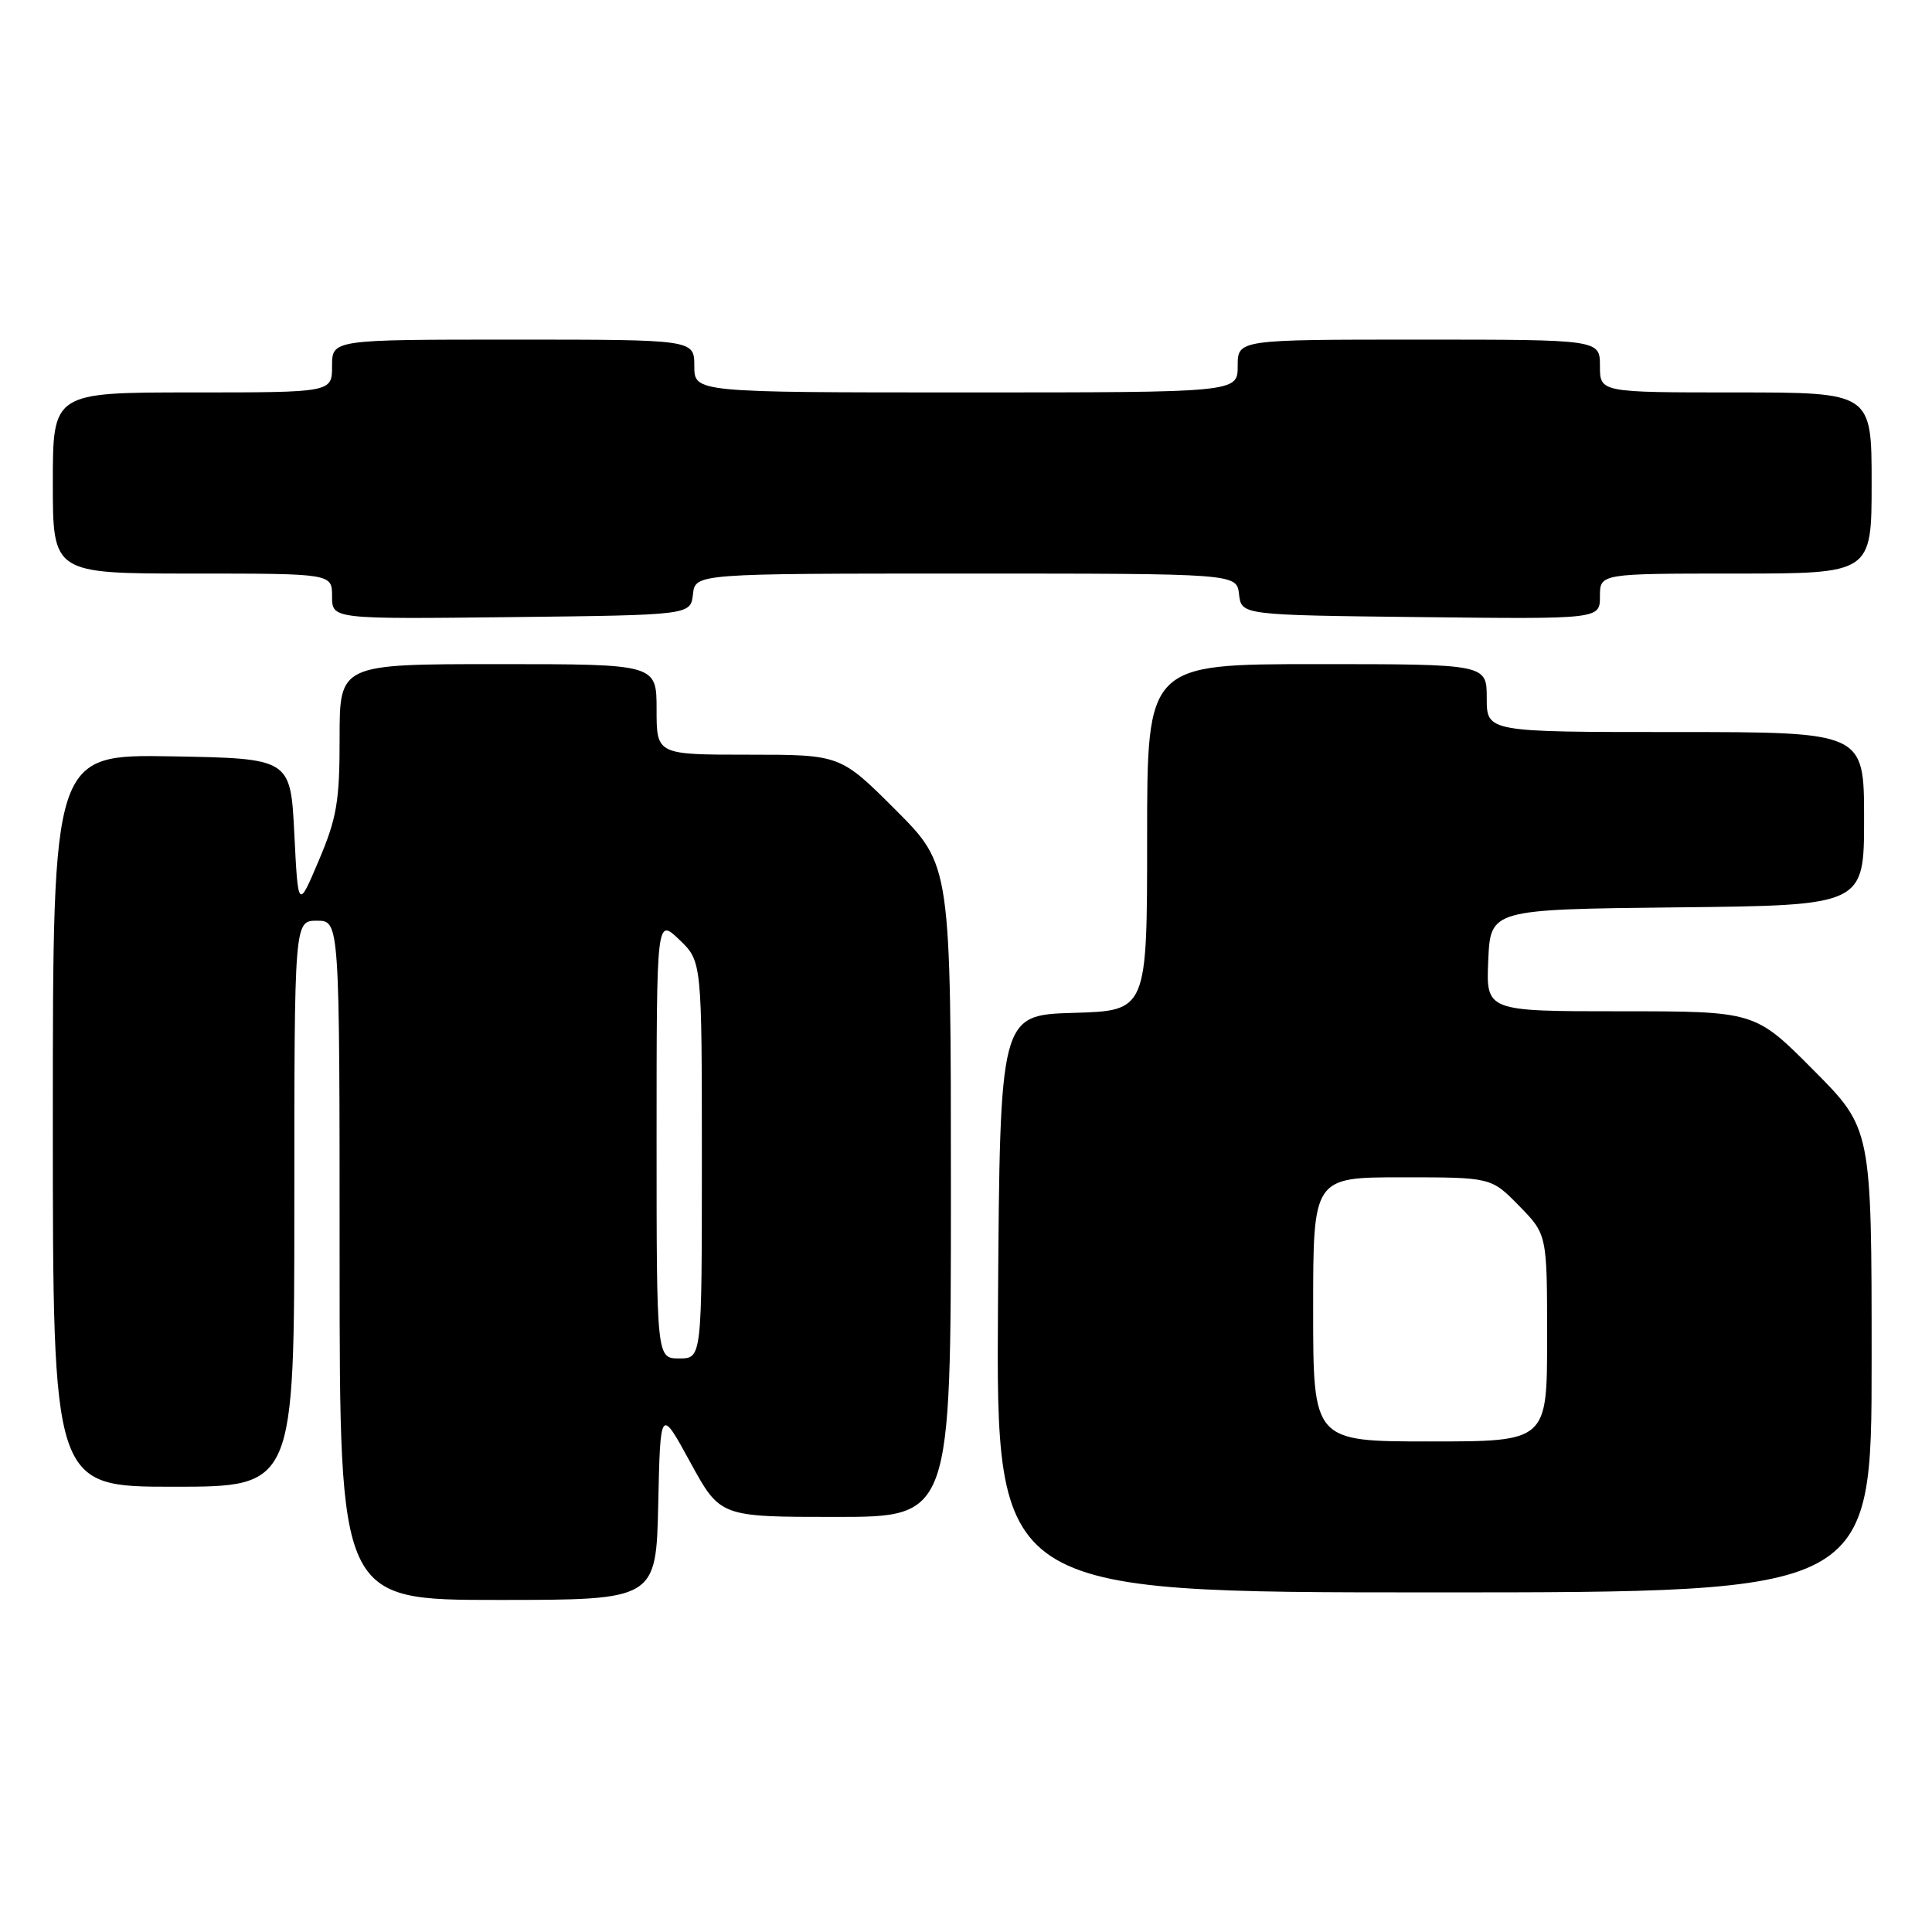<?xml version="1.0" encoding="UTF-8" standalone="no"?>
<!DOCTYPE svg PUBLIC "-//W3C//DTD SVG 1.1//EN" "http://www.w3.org/Graphics/SVG/1.1/DTD/svg11.dtd" >
<svg xmlns="http://www.w3.org/2000/svg" xmlns:xlink="http://www.w3.org/1999/xlink" version="1.1" viewBox="0 0 256 256">
 <g >
 <path fill="currentColor"
d=" M 87.22 199.25 C 87.50 186.50 87.50 186.50 91.46 193.75 C 95.42 201.00 95.42 201.00 110.71 201.00 C 126.00 201.00 126.00 201.00 126.00 157.82 C 126.00 114.65 126.00 114.65 118.68 107.32 C 111.35 100.00 111.35 100.00 99.18 100.00 C 87.00 100.00 87.00 100.00 87.00 94.00 C 87.00 88.00 87.00 88.00 66.00 88.00 C 45.00 88.00 45.00 88.00 45.00 97.75 C 45.01 106.15 44.63 108.40 42.25 114.00 C 39.50 120.50 39.50 120.50 39.00 110.50 C 38.50 100.50 38.50 100.50 22.75 100.22 C 7.00 99.95 7.00 99.95 7.00 148.47 C 7.00 197.00 7.00 197.00 23.00 197.00 C 39.00 197.00 39.00 197.00 39.00 159.50 C 39.00 122.00 39.00 122.00 42.00 122.00 C 45.00 122.00 45.00 122.00 45.00 167.00 C 45.00 212.00 45.00 212.00 65.97 212.00 C 86.94 212.00 86.94 212.00 87.22 199.25 Z  M 248.00 180.27 C 248.00 149.54 248.00 149.54 240.27 141.77 C 232.55 134.00 232.55 134.00 214.73 134.00 C 196.91 134.00 196.91 134.00 197.20 127.25 C 197.50 120.50 197.50 120.50 222.25 120.23 C 247.00 119.97 247.00 119.97 247.00 108.48 C 247.00 97.00 247.00 97.00 222.00 97.00 C 197.00 97.00 197.00 97.00 197.00 92.50 C 197.00 88.00 197.00 88.00 174.50 88.00 C 152.00 88.00 152.00 88.00 152.00 110.96 C 152.00 133.93 152.00 133.93 142.25 134.21 C 132.50 134.50 132.50 134.50 132.24 172.75 C 131.98 211.00 131.98 211.00 189.99 211.00 C 248.00 211.00 248.00 211.00 248.00 180.27 Z  M 91.82 78.75 C 92.13 76.00 92.13 76.00 128.00 76.00 C 163.87 76.00 163.87 76.00 164.18 78.75 C 164.50 81.50 164.50 81.50 188.25 81.77 C 212.00 82.04 212.00 82.04 212.00 79.02 C 212.00 76.00 212.00 76.00 230.00 76.00 C 248.00 76.00 248.00 76.00 248.00 64.00 C 248.00 52.00 248.00 52.00 230.00 52.00 C 212.00 52.00 212.00 52.00 212.00 48.50 C 212.00 45.00 212.00 45.00 188.00 45.00 C 164.00 45.00 164.00 45.00 164.00 48.50 C 164.00 52.00 164.00 52.00 128.00 52.00 C 92.00 52.00 92.00 52.00 92.00 48.50 C 92.00 45.00 92.00 45.00 68.00 45.00 C 44.00 45.00 44.00 45.00 44.00 48.50 C 44.00 52.00 44.00 52.00 25.50 52.00 C 7.00 52.00 7.00 52.00 7.00 64.00 C 7.00 76.00 7.00 76.00 25.50 76.00 C 44.00 76.00 44.00 76.00 44.00 79.02 C 44.00 82.04 44.00 82.04 67.75 81.77 C 91.50 81.50 91.50 81.50 91.82 78.75 Z  M 87.00 150.81 C 87.00 121.63 87.00 121.63 90.00 124.50 C 93.00 127.37 93.00 127.37 93.00 153.69 C 93.00 180.00 93.00 180.00 90.00 180.00 C 87.00 180.00 87.00 180.00 87.00 150.81 Z  M 174.00 173.50 C 174.00 156.00 174.00 156.00 185.80 156.00 C 197.59 156.00 197.59 156.00 201.30 159.79 C 205.00 163.58 205.00 163.58 205.00 177.29 C 205.00 191.00 205.00 191.00 189.50 191.00 C 174.00 191.00 174.00 191.00 174.00 173.50 Z "/>
</g>
</svg>
